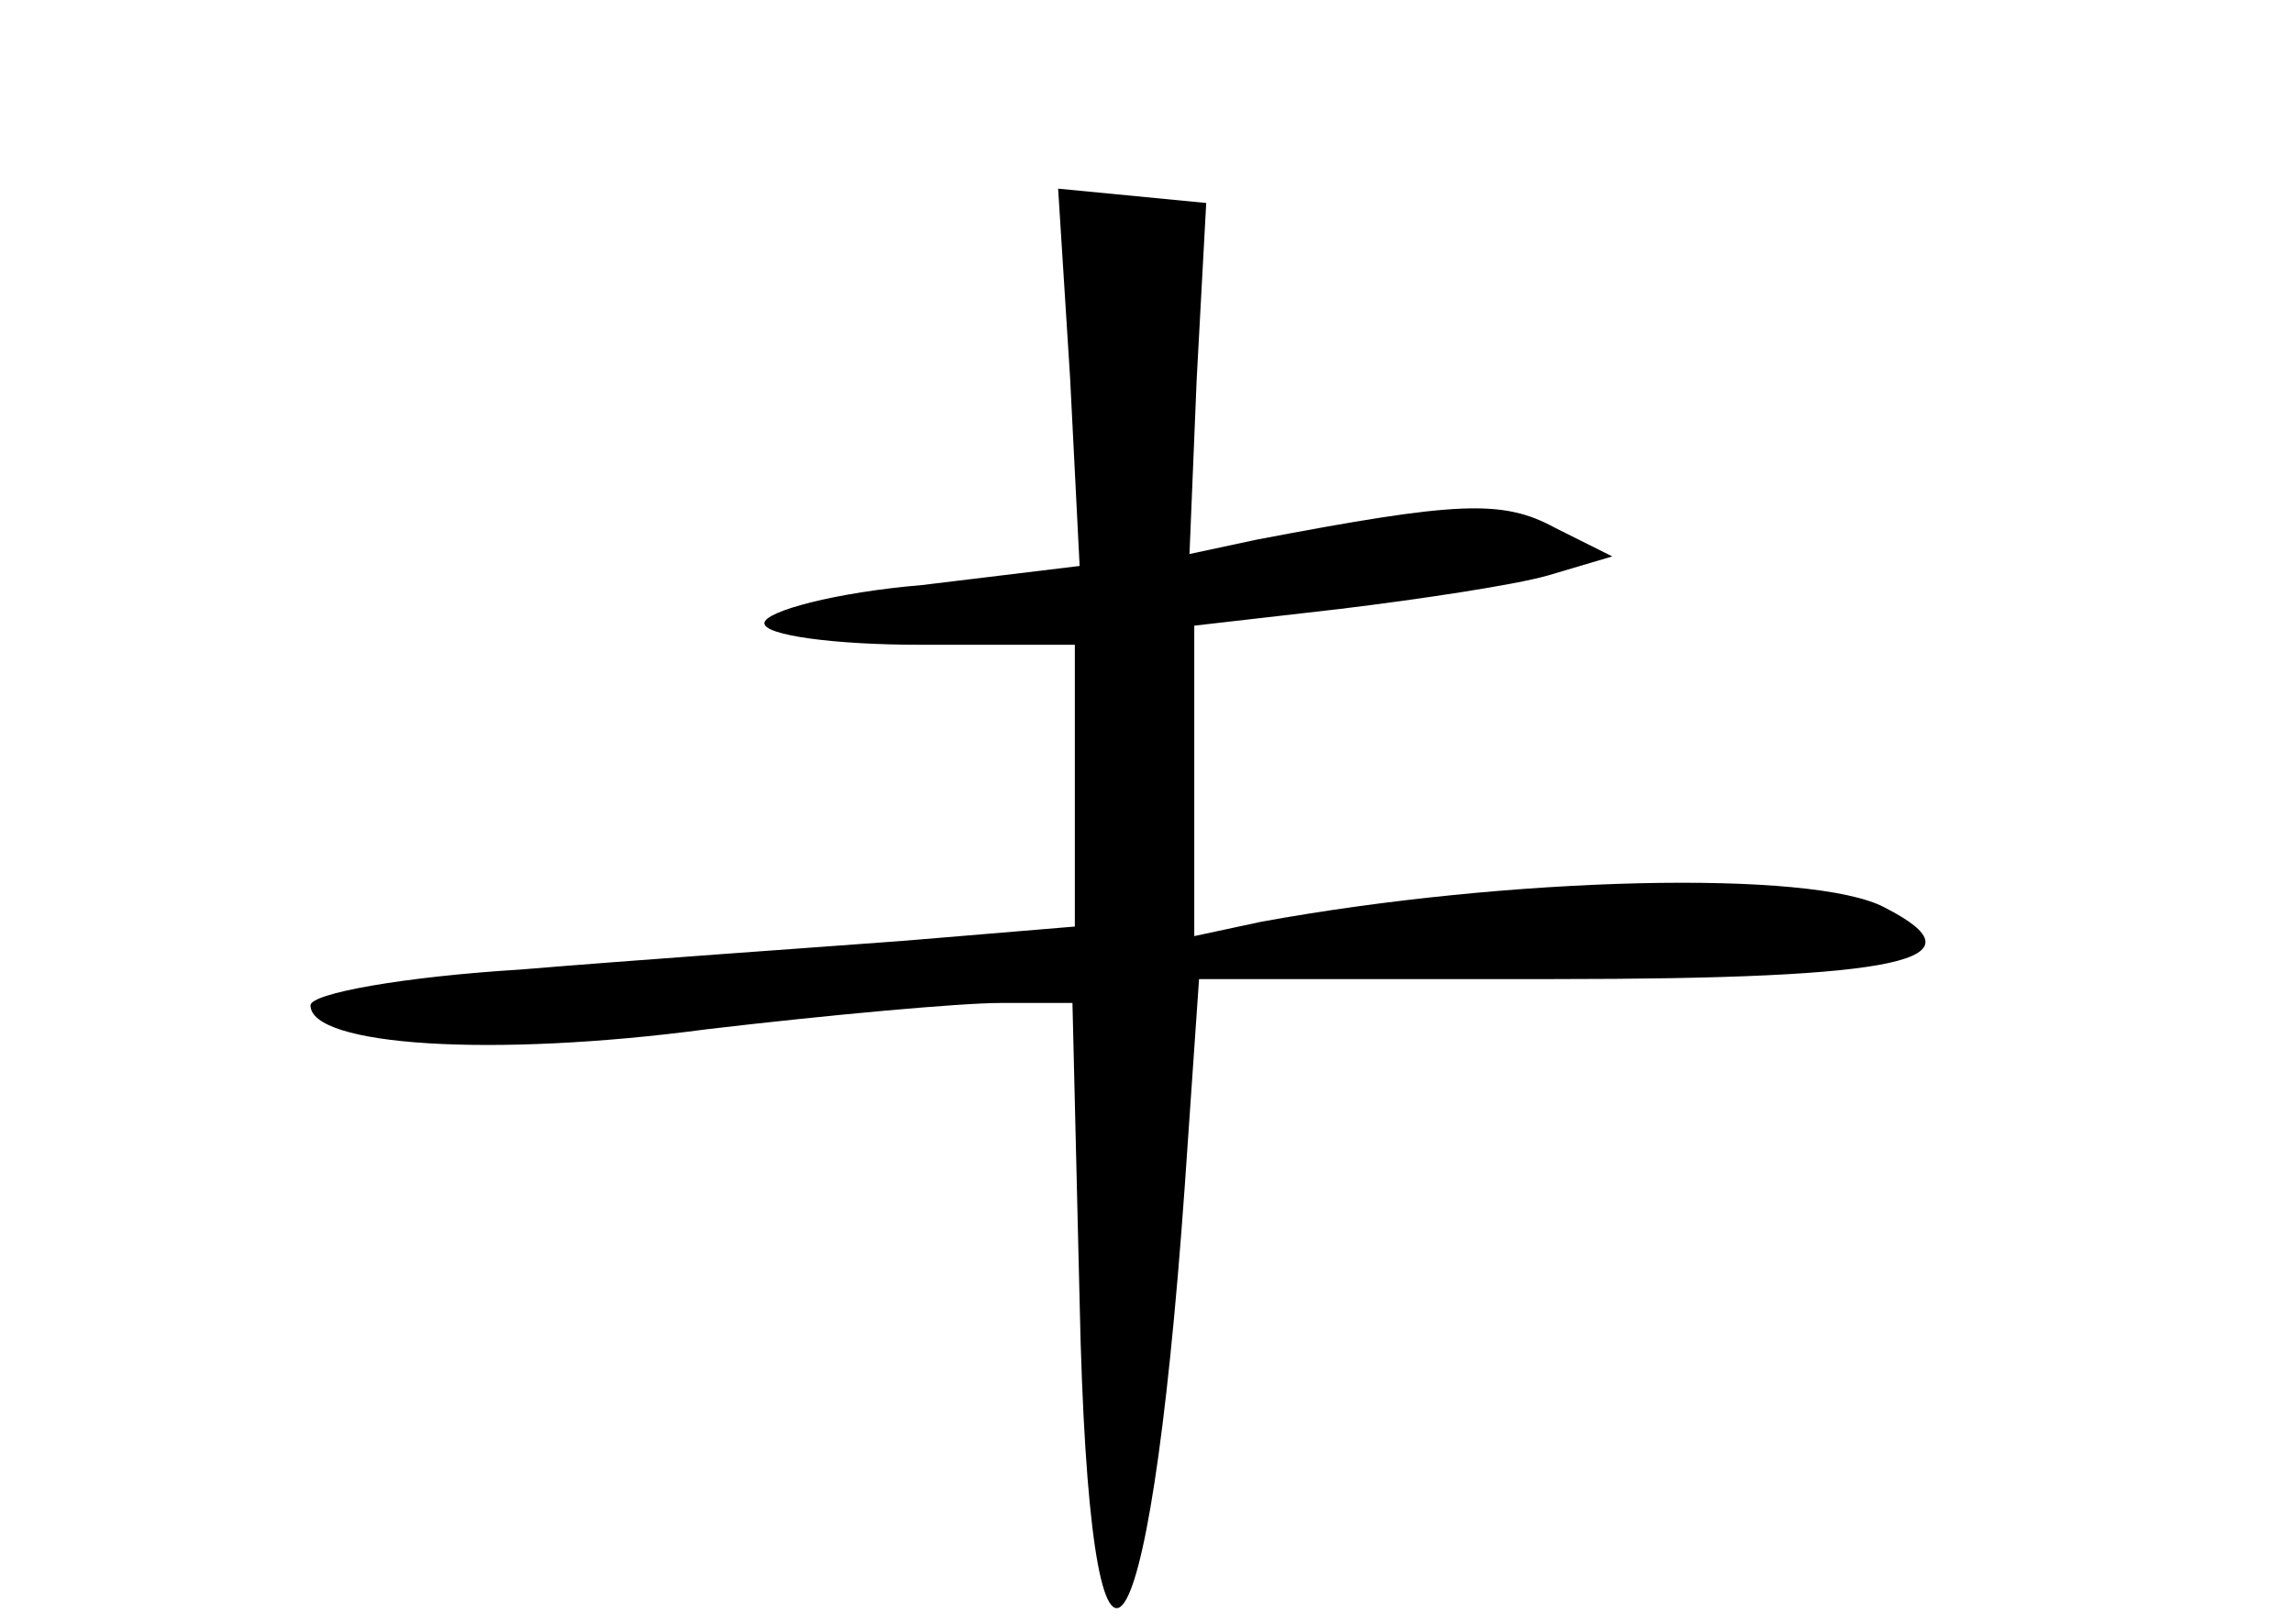 <?xml version="1.0" standalone="no"?>
<!DOCTYPE svg PUBLIC "-//W3C//DTD SVG 20010904//EN"
 "http://www.w3.org/TR/2001/REC-SVG-20010904/DTD/svg10.dtd">
<svg version="1.0" xmlns="http://www.w3.org/2000/svg"
 width="96pt" height="68pt" viewBox="0 0 96 68"
 preserveAspectRatio="xMidYMid meet">
<g transform="translate(0,68) scale(0.1,-0.1)"
fill="#000000" stroke="none">
<path d="M448 522 l4 -79 -66 -8 c-36 -3 -66 -11 -66 -16 0 -5 29 -9 65 -9
l65 0 0 -59 0 -59 -72 -6 c-40 -3 -112 -8 -160 -12 -49 -3 -88 -10 -88 -15 0
-17 76 -22 166 -10 51 6 106 11 123 11 l30 0 3 -125 c4 -191 29 -164 44 48 l6
87 148 0 c147 0 182 8 139 30 -30 16 -157 13 -261 -6 l-28 -6 0 65 0 65 61 7
c33 4 73 10 87 14 l27 8 -24 12 c-22 12 -41 11 -125 -5 l-28 -6 3 73 4 74 -31
3 -31 3 5 -79z"/>
</g>
</svg>
